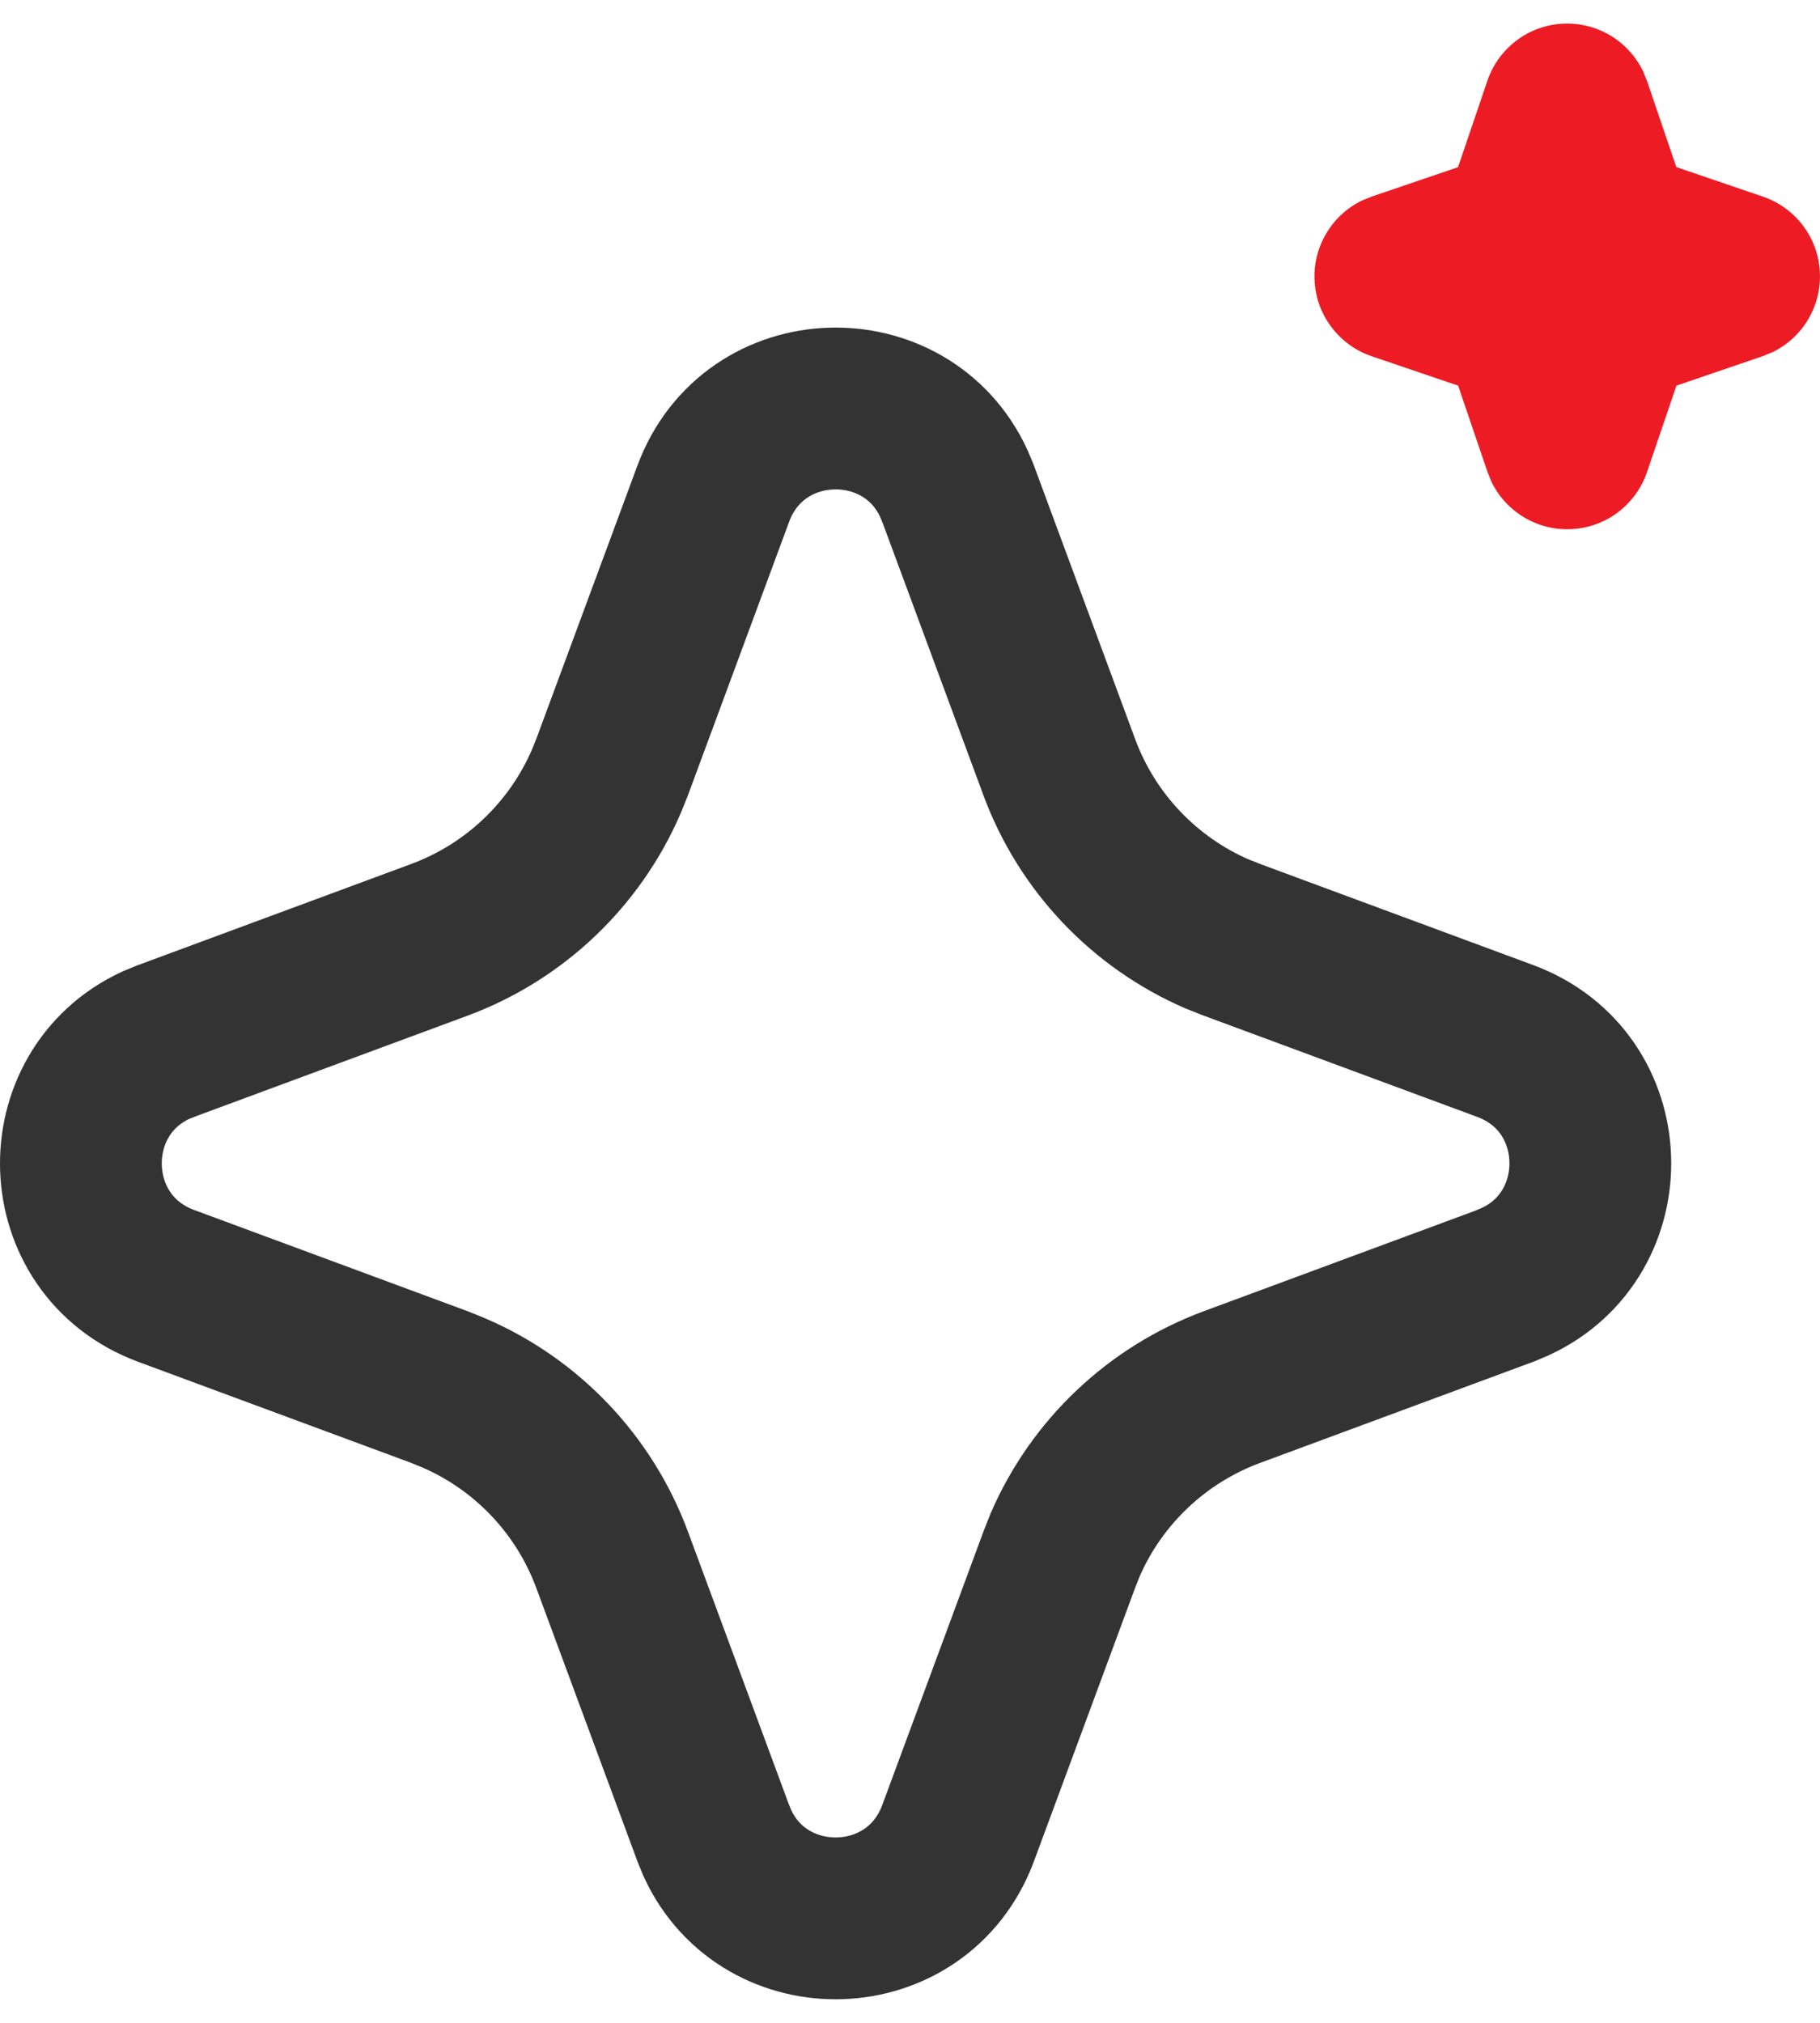 <svg width="18" height="20" viewBox="0 0 18 20" fill="none" xmlns="http://www.w3.org/2000/svg">
<path d="M15.5 0.233C15.656 0.233 15.809 0.277 15.941 0.359C16.073 0.442 16.179 0.56 16.248 0.7L16.288 0.797L16.579 1.652L17.435 1.944C17.591 1.997 17.728 2.095 17.828 2.226C17.929 2.357 17.988 2.515 17.998 2.679C18.009 2.844 17.97 3.008 17.887 3.151C17.805 3.293 17.681 3.408 17.533 3.481L17.435 3.521L16.58 3.813L16.289 4.668C16.236 4.824 16.137 4.961 16.006 5.062C15.875 5.162 15.718 5.221 15.553 5.231C15.388 5.242 15.224 5.203 15.082 5.12C14.939 5.037 14.824 4.914 14.752 4.766L14.712 4.668L14.421 3.813L13.565 3.522C13.409 3.469 13.272 3.37 13.172 3.239C13.071 3.108 13.012 2.951 13.002 2.786C12.991 2.621 13.03 2.457 13.113 2.315C13.195 2.172 13.319 2.057 13.467 1.984L13.565 1.944L14.42 1.653L14.711 0.797C14.767 0.632 14.874 0.49 15.015 0.388C15.156 0.287 15.326 0.233 15.5 0.233Z" fill="#ED1C24"/>
<path d="M7.054 4.882C7.457 3.793 8.961 3.759 9.433 4.779L9.476 4.882L10.476 7.584C10.75 8.326 11.316 8.921 12.037 9.234L12.184 9.292L14.886 10.292C15.975 10.695 16.008 12.199 14.987 12.671L14.886 12.714L12.184 13.714C11.442 13.989 10.847 14.554 10.534 15.275L10.476 15.422L9.476 18.124C9.072 19.213 7.567 19.247 7.096 18.226L7.054 18.124L6.054 15.422C5.779 14.68 5.213 14.085 4.491 13.773L4.346 13.714L1.644 12.714C0.554 12.311 0.52 10.806 1.541 10.334L1.644 10.292L4.346 9.292C5.088 9.017 5.682 8.451 5.995 7.73L6.054 7.584L7.054 4.882Z" stroke="#333333" stroke-width="1.6"/>
</svg>

